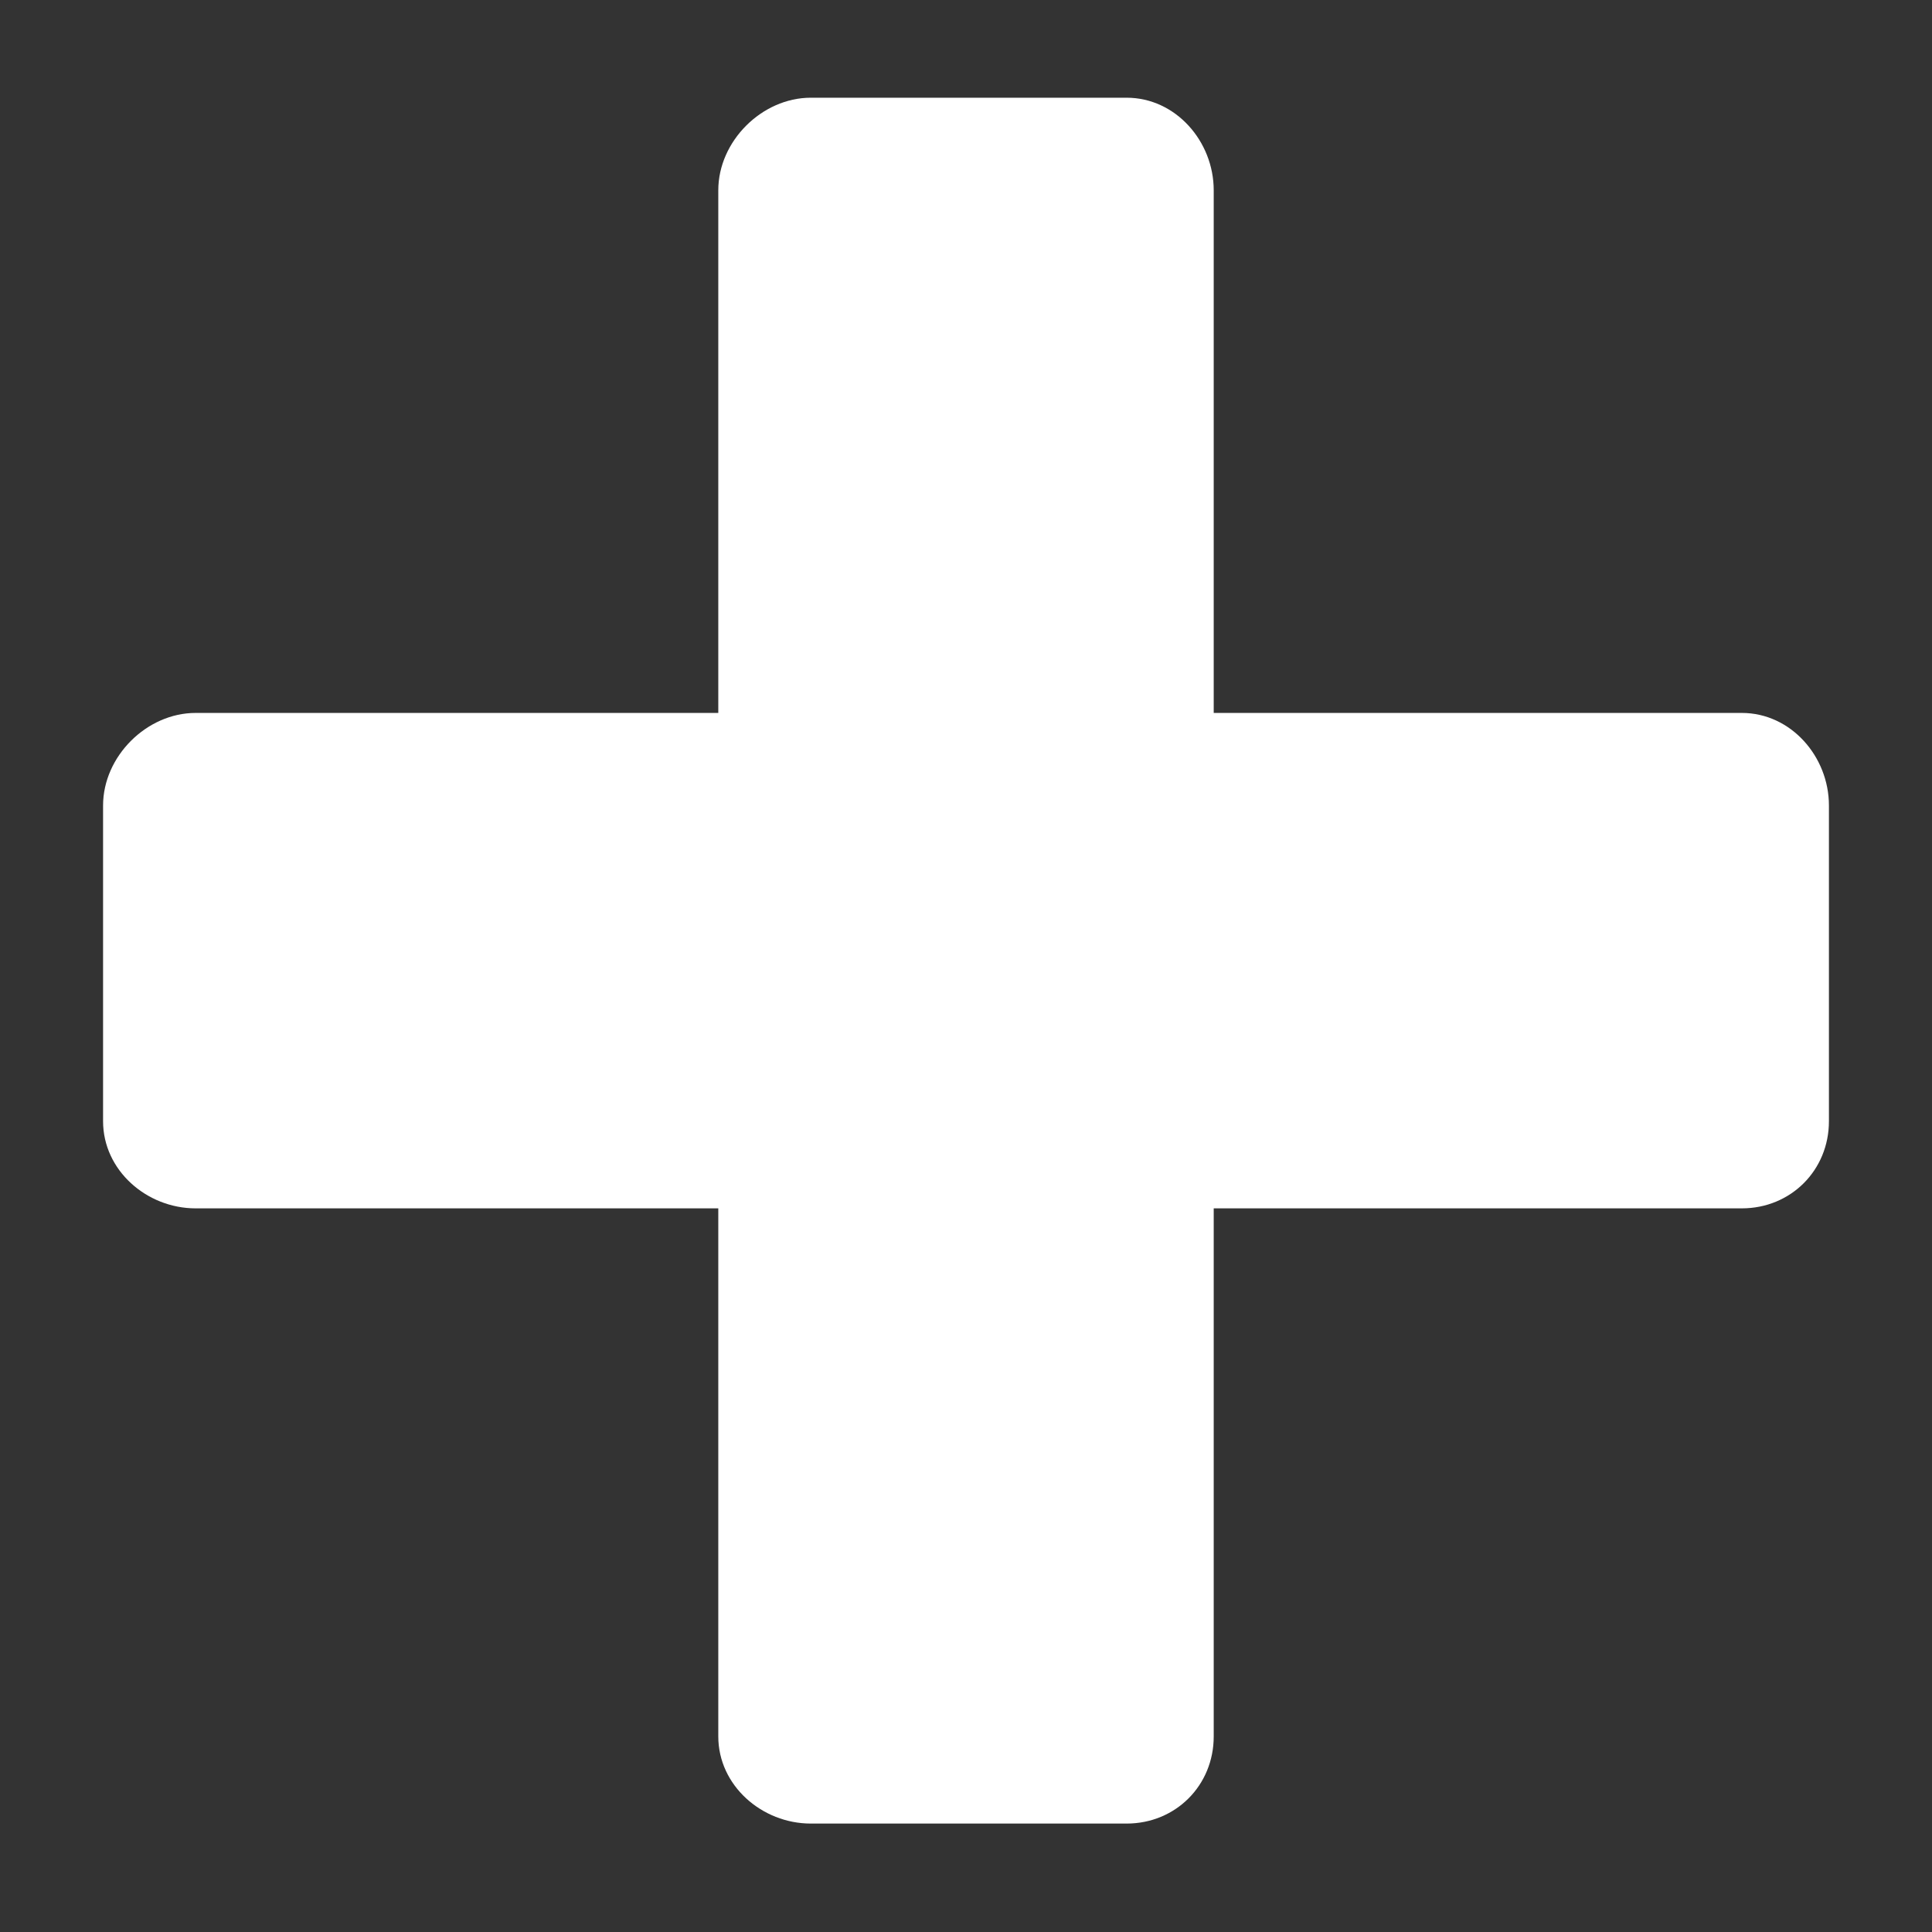 <?xml version="1.0" encoding="UTF-8" standalone="no" ?>
<!DOCTYPE svg PUBLIC "-//W3C//DTD SVG 1.1//EN" "http://www.w3.org/Graphics/SVG/1.1/DTD/svg11.dtd">
<svg xmlns="http://www.w3.org/2000/svg" xmlns:xlink="http://www.w3.org/1999/xlink" version="1.1" width="1080" height="1080" viewBox="0 0 1080 1080" xml:space="preserve">
<rect x="0" y="0" width="1080" height="1080" fill="#333333" stroke="none"/>
<g transform="matrix(2.14 0 0 2.14 540 537)"  >
<path style="stroke: none; stroke-width: 1; stroke-dasharray: none; stroke-linecap: butt; stroke-dashoffset: 0; stroke-linejoin: miter; stroke-miterlimit: 4; fill: rgb(255,255,255); fill-rule: evenodd; opacity: 1;"  transform=" translate(-376, -376)" d="M 335.47 150.59 L 417.954 150.59 C 430.755 150.59 440.708 161.969 440.708 174.766 L 440.708 311.296 L 578.658 311.296 C 591.459 311.296 601.412 322.675 601.412 335.472 L 601.412 417.956 C 601.412 430.757 591.455 440.71 578.658 440.71 L 440.708 440.71 L 440.708 578.66 C 440.708 591.461 430.751 601.414 417.954 601.414 L 335.47 601.414 C 322.669 601.414 311.294 591.457 311.294 578.66 L 311.294 440.71 L 174.764 440.71 C 161.963 440.71 150.588 430.753 150.588 417.956 L 150.588 335.472 C 150.588 322.671 161.967 311.296 174.764 311.296 L 311.294 311.296 L 311.294 174.766 C 311.294 161.965 322.673 150.59 335.47 150.59 z" stroke-linecap="round" />
</g>
</svg>